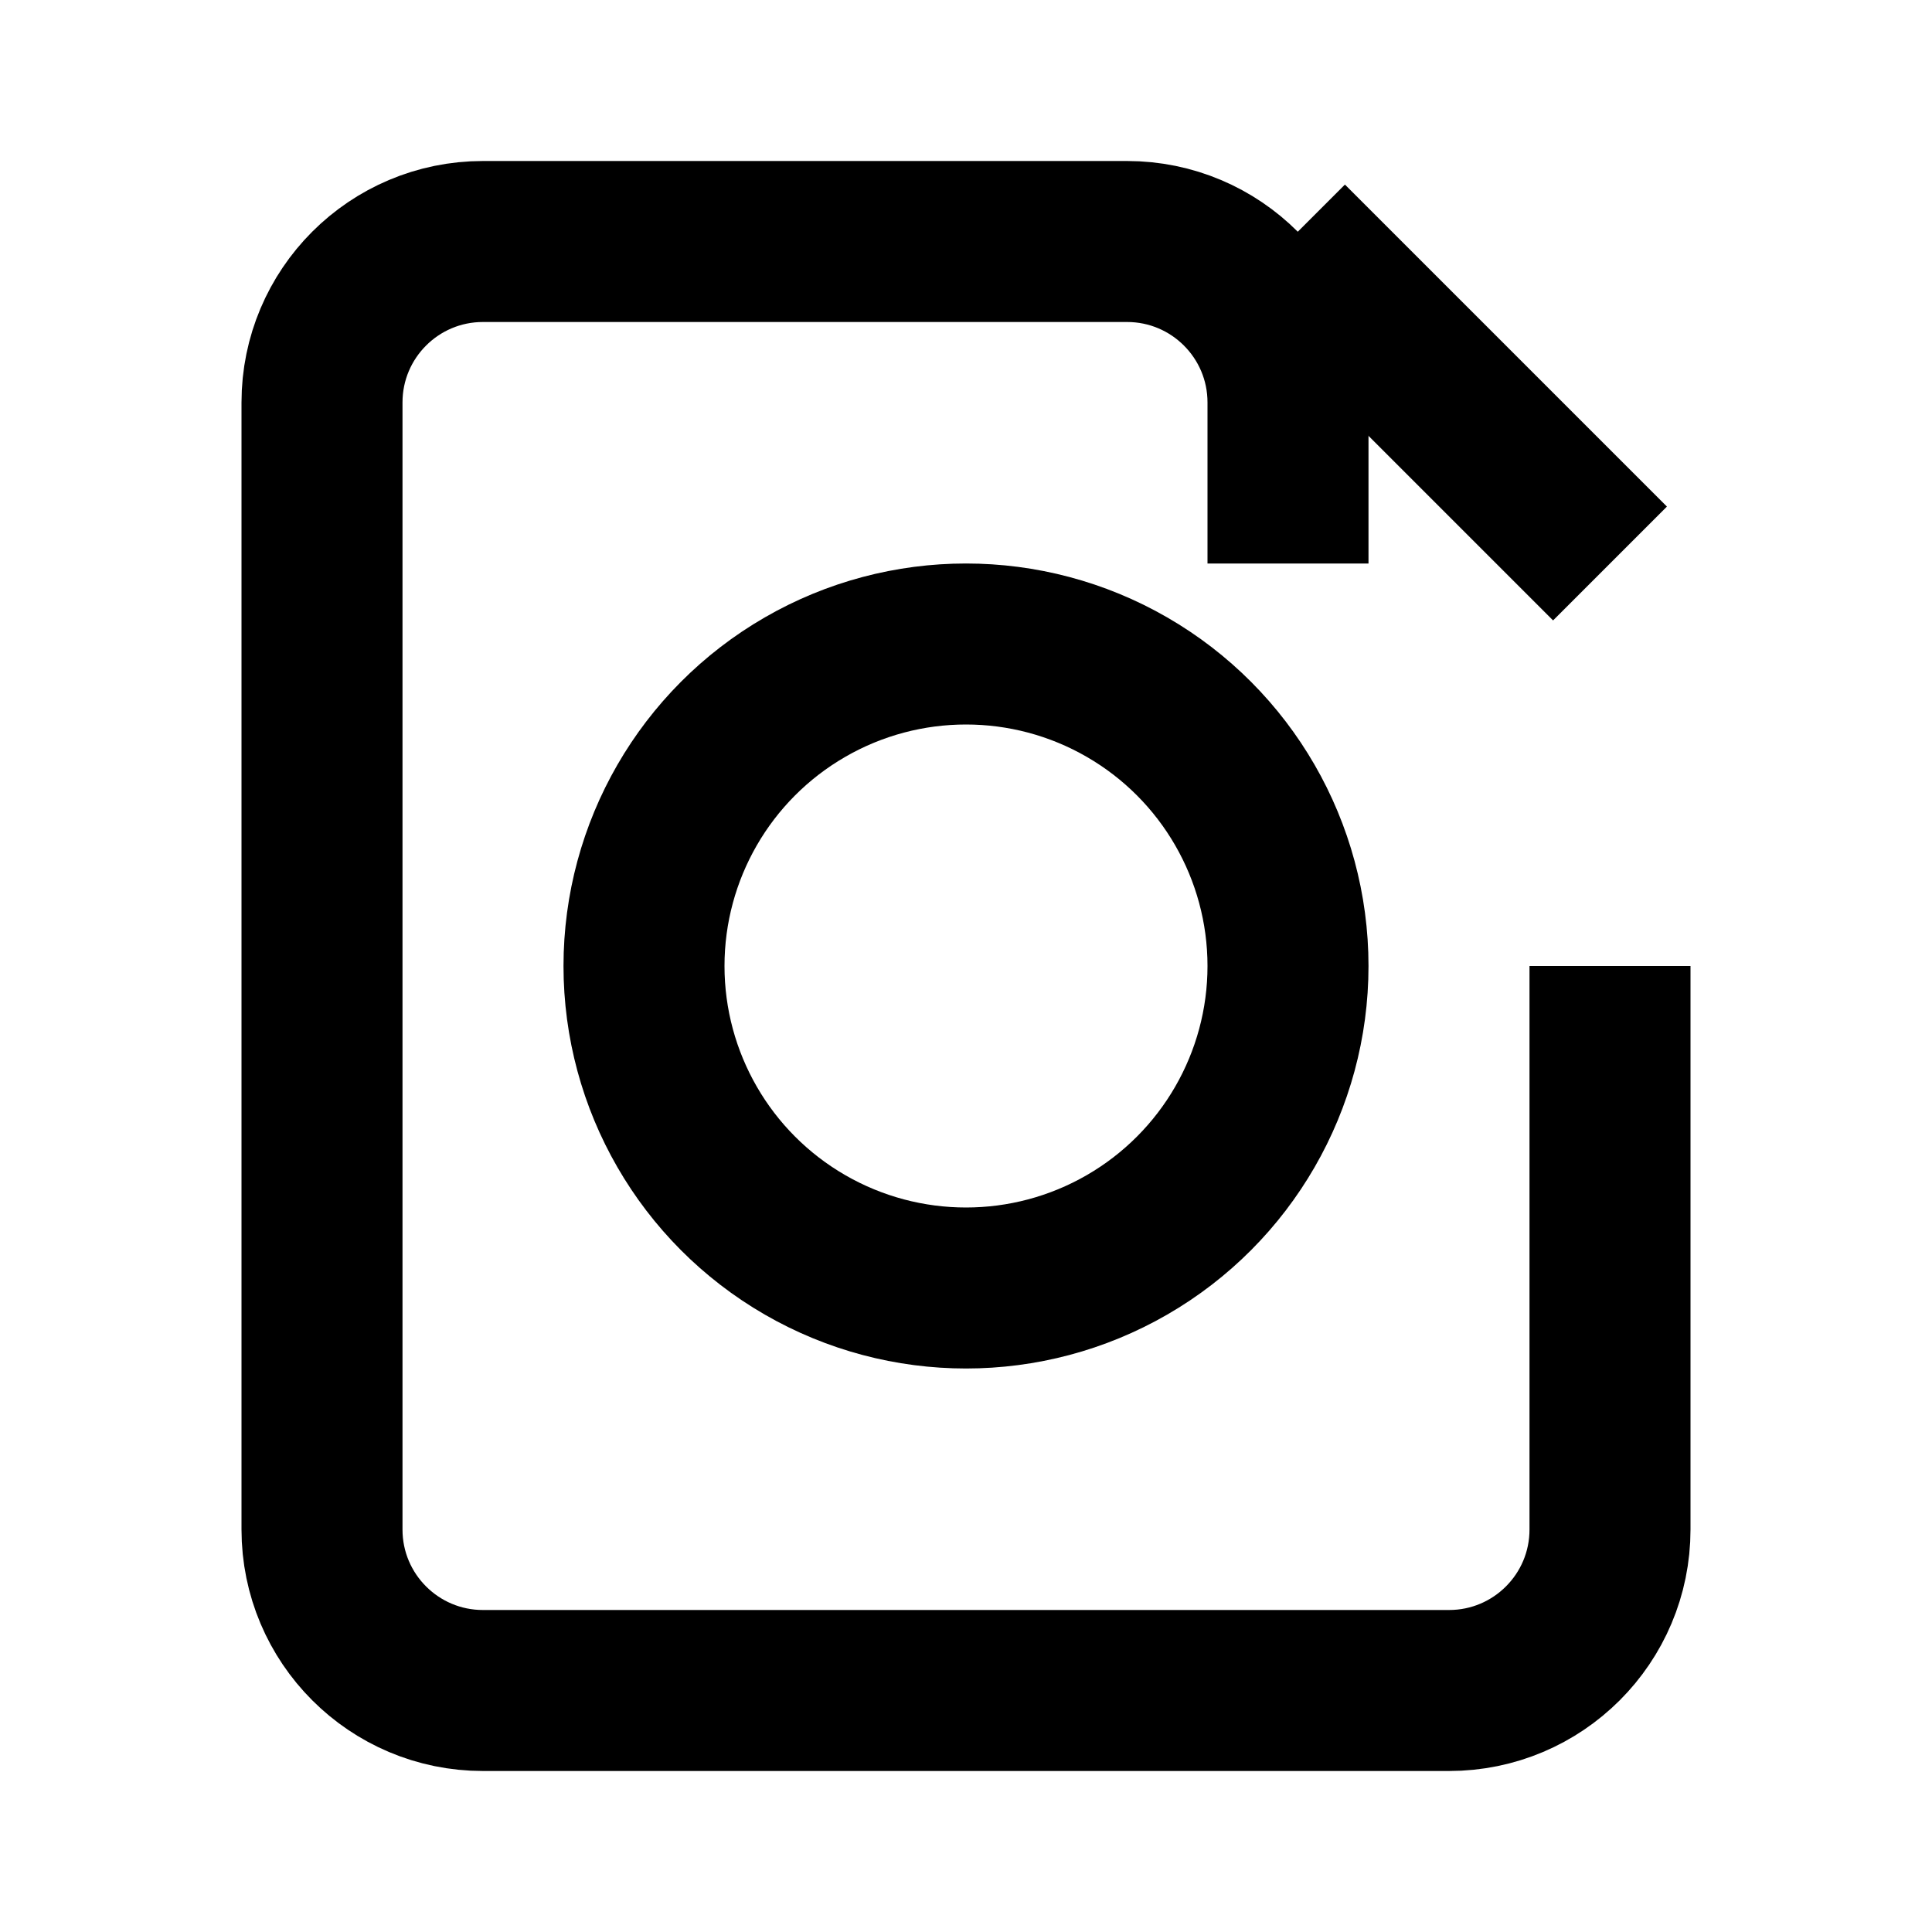 <svg xmlns="http://www.w3.org/2000/svg" width="24" height="24" viewBox="0 0 24 24" fill="none" stroke="currentColor" stroke-width="2">
  <!-- Price Tag Icon -->
  <path d="M20 12V19C20 20.105 19.105 21 18 21H6C4.895 21 4 20.105 4 19V5C4 3.895 4.895 3 6 3H14C15.105 3 16 3.895 16 5V7" />
  <line x1="16" y1="3" x2="20" y2="7" />
  <circle cx="12" cy="12" r="4" />
</svg>